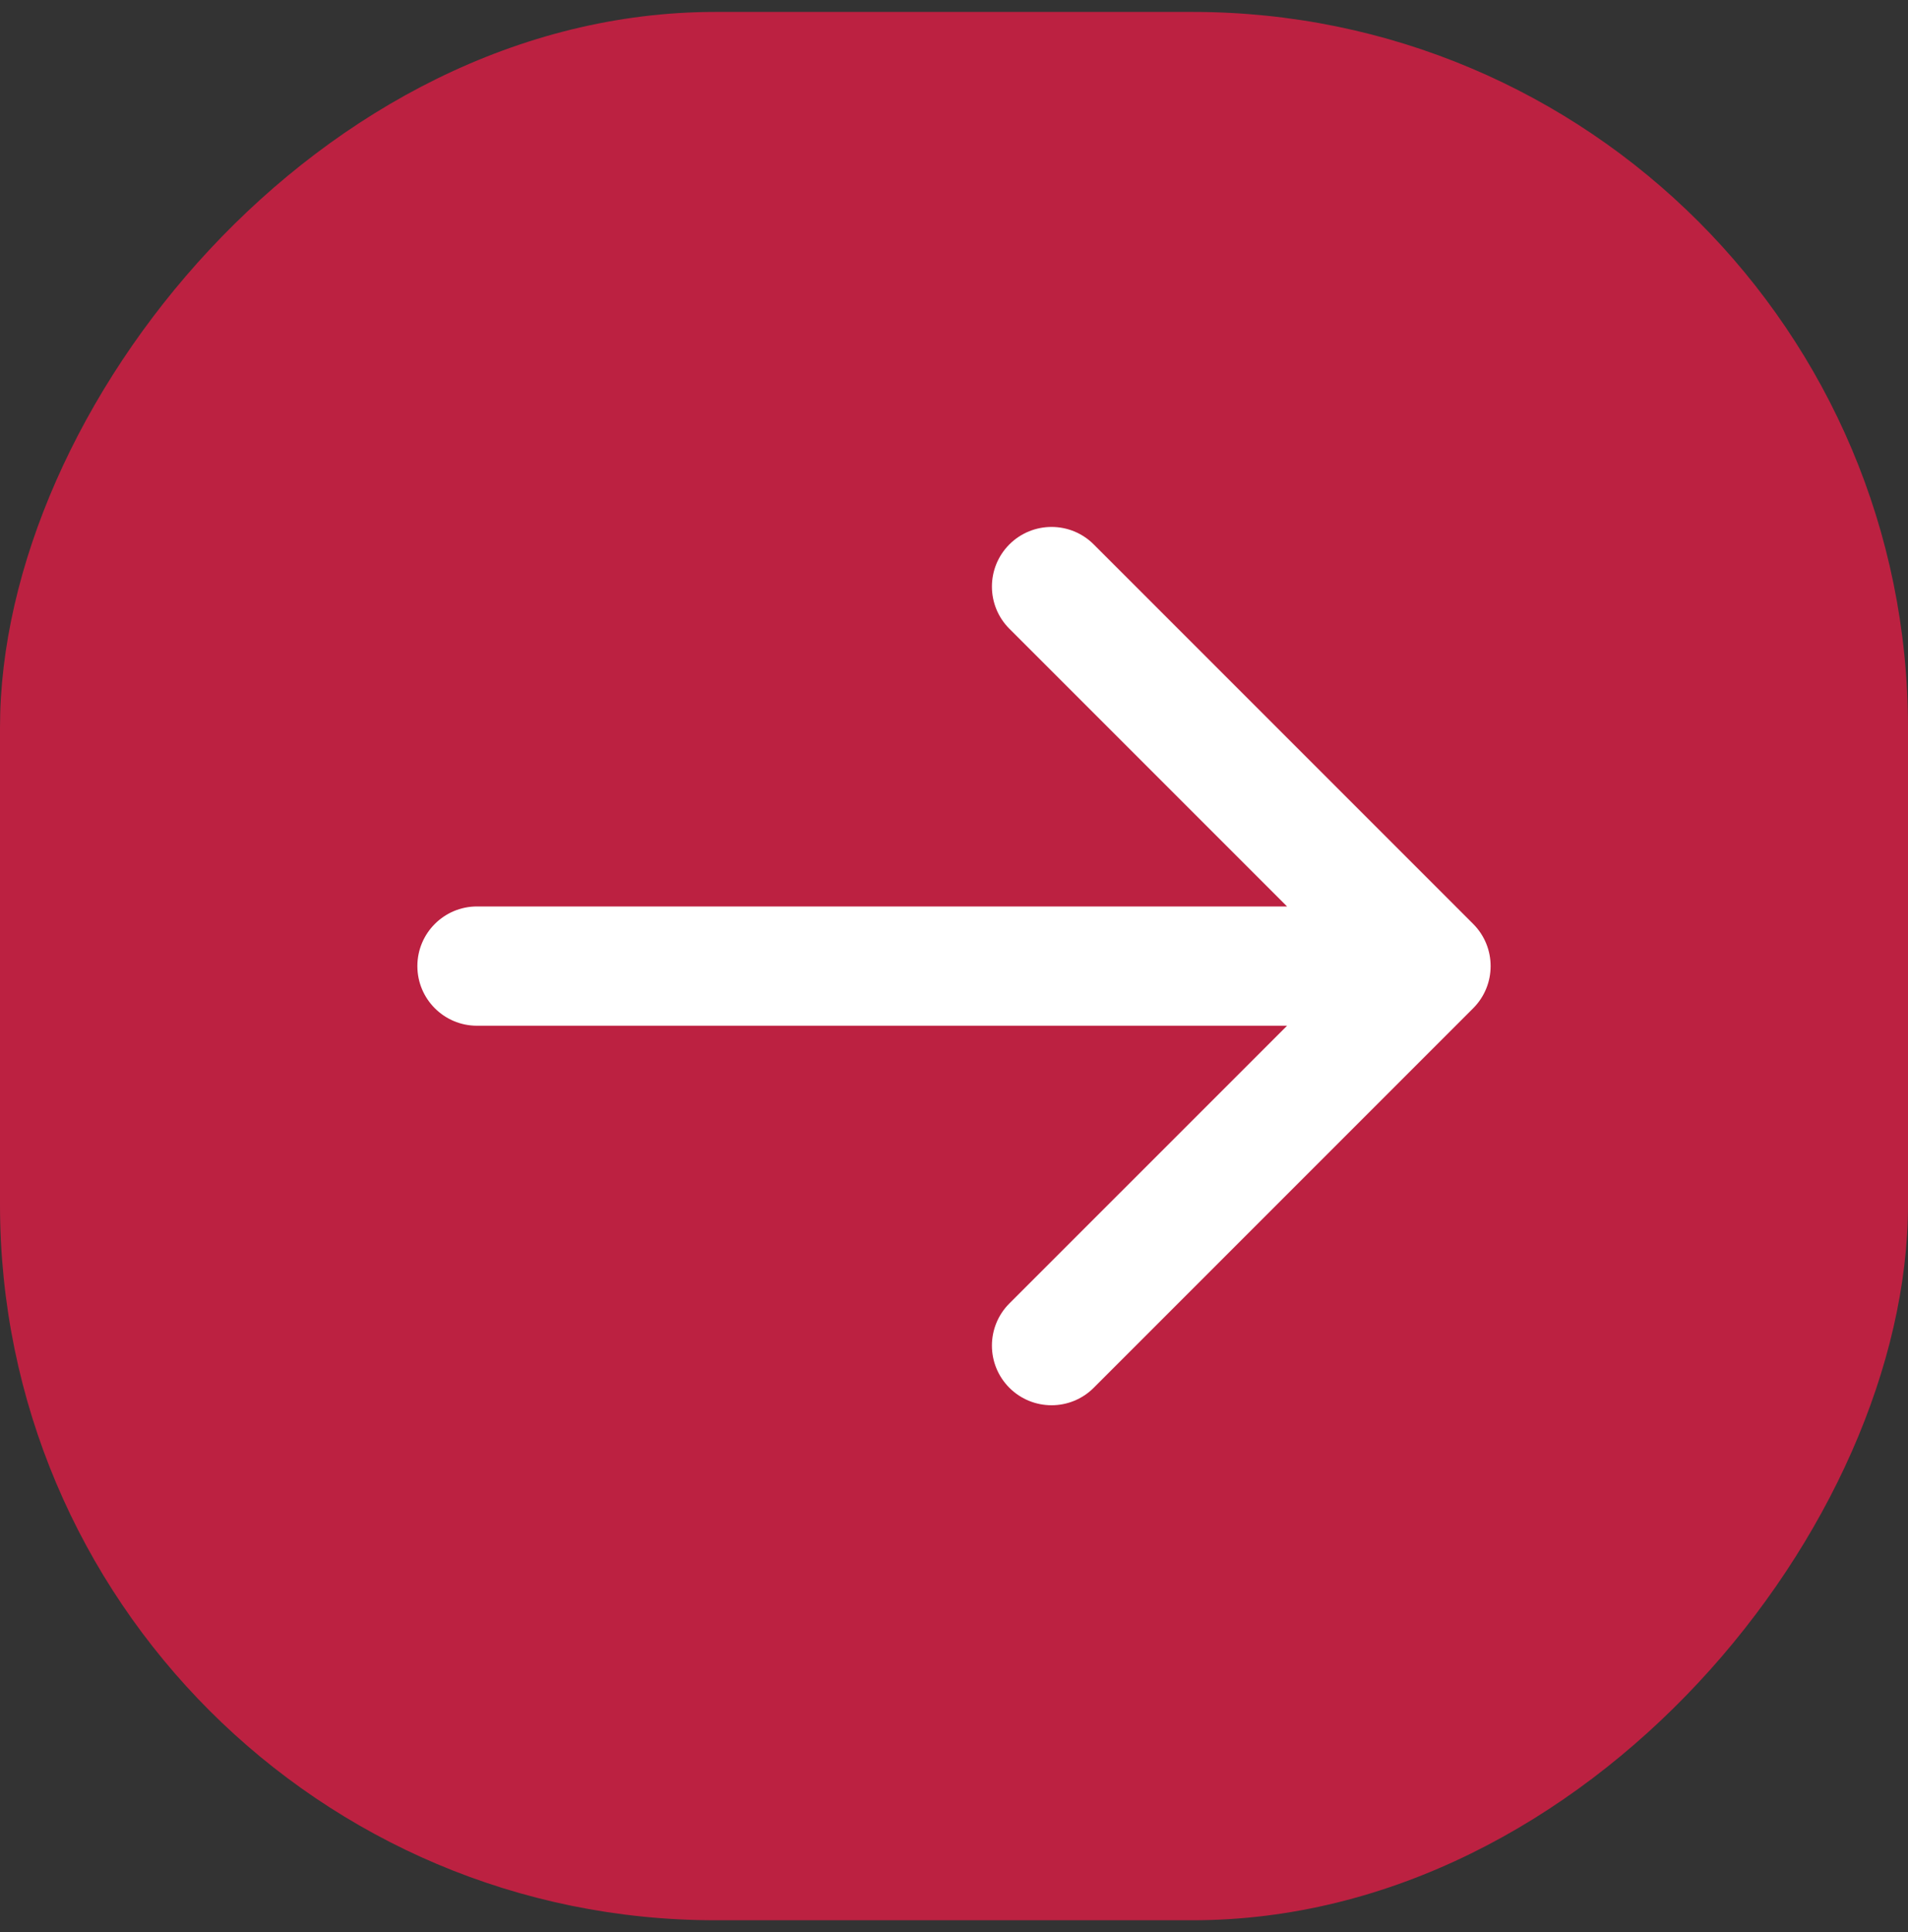 <svg width="80" height="81" viewBox="0 0 80 81" fill="none" xmlns="http://www.w3.org/2000/svg">
<rect x="0" y="0" width="80" height="81" fill="#333333" stroke="none"/>
<rect width="80" height="80" rx="30" transform="matrix(-1 0 0 1 80 0.5)" fill="#BC2141 "/>
<path d="M20 43C18.619 43 17.5 41.881 17.5 40.5C17.5 39.119 18.619 38 20 38V43ZM61.768 38.732C62.744 39.709 62.744 41.291 61.768 42.268L45.858 58.178C44.882 59.154 43.299 59.154 42.322 58.178C41.346 57.201 41.346 55.618 42.322 54.642L56.465 40.5L42.322 26.358C41.346 25.382 41.346 23.799 42.322 22.822C43.299 21.846 44.882 21.846 45.858 22.822L61.768 38.732ZM20 40.5V38H60V40.5V43H20V40.5Z" fill="white"/>
</svg>
